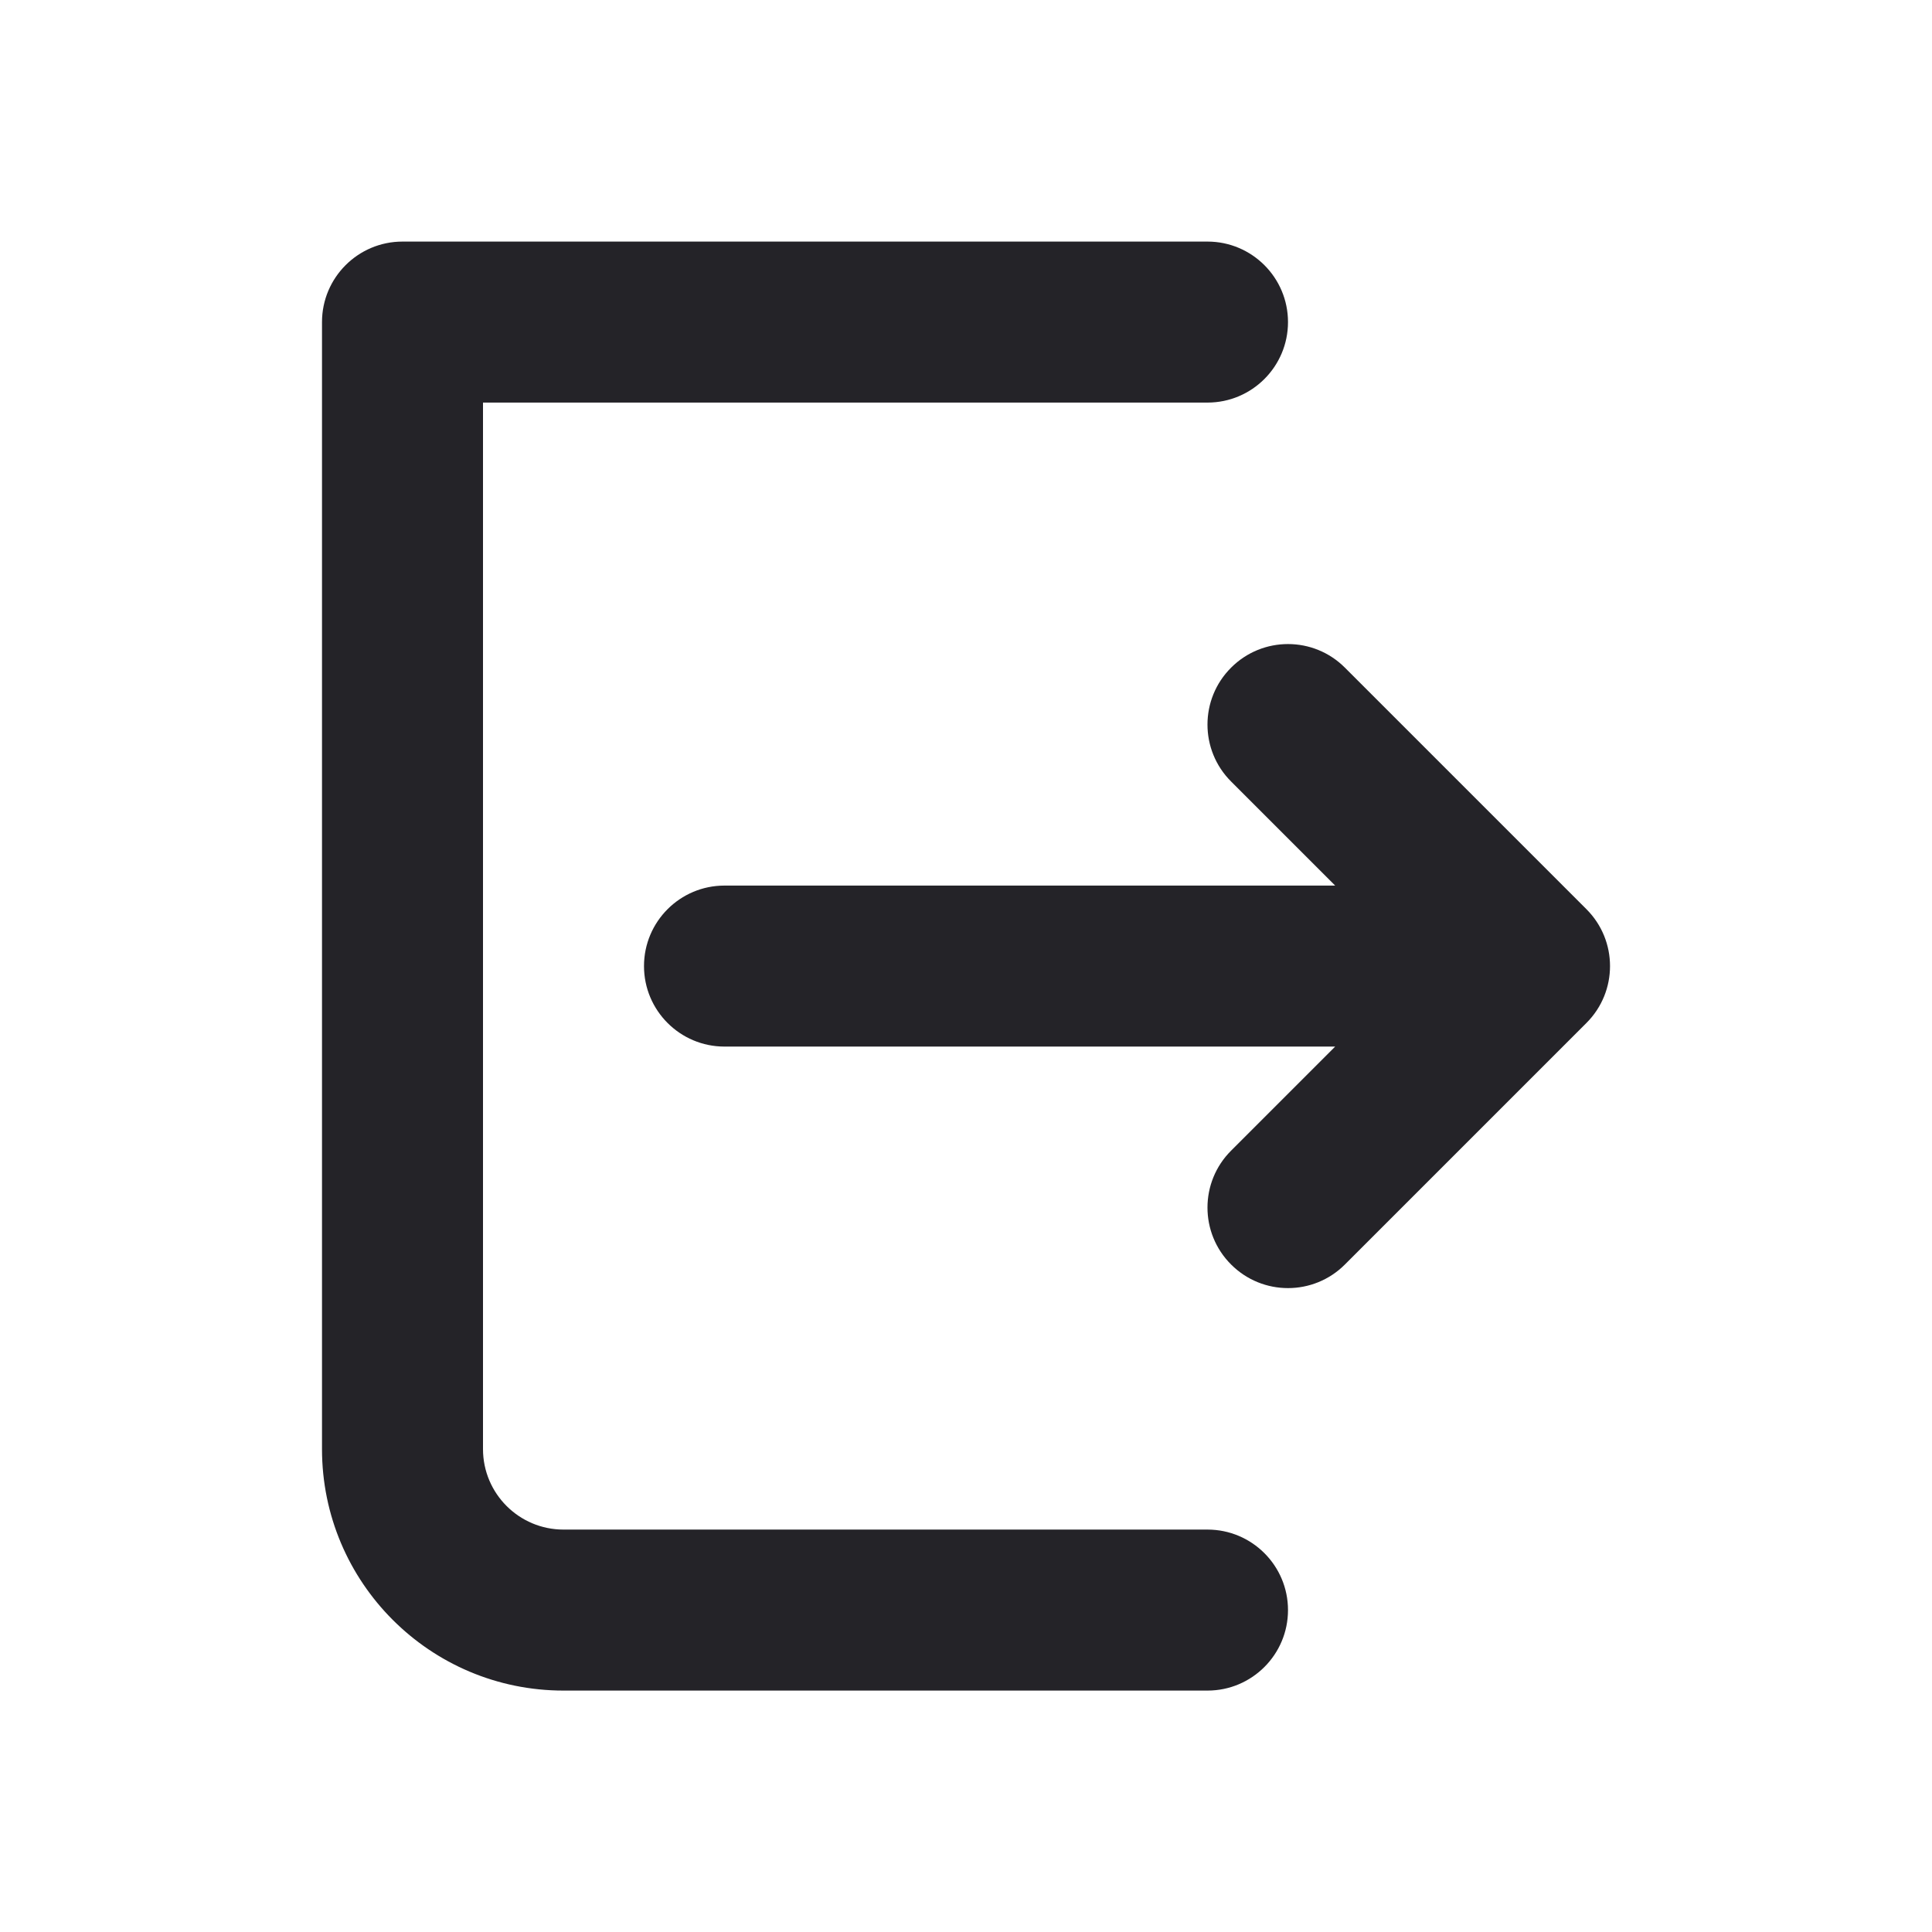 <svg width="24" height="24" viewBox="0 0 24 24" fill="none" xmlns="http://www.w3.org/2000/svg">
<g clip-path="url(#clip0)">
<path fill-rule="evenodd" clip-rule="evenodd" d="M15 3.001C15.552 3.001 16 3.449 16 4.001C16 4.553 15.552 5.001 15 5.001H6V18.001C6 18.553 6.448 19.001 7 19.001H15C15.552 19.001 16 19.449 16 20.001C16 20.553 15.552 21.001 15 21.001H7C5.343 21.001 4 19.658 4 18.001V4.001C4 3.449 4.448 3.001 5 3.001H15ZM16.707 8.294C16.317 7.903 15.683 7.903 15.293 8.294C14.902 8.684 14.902 9.318 15.293 9.708L16.586 11.001H9C8.448 11.001 8 11.449 8 12.001C8 12.553 8.448 13.001 9 13.001H16.586L15.293 14.294C14.902 14.684 14.902 15.318 15.293 15.708C15.683 16.099 16.317 16.099 16.707 15.708L19.707 12.708C20.098 12.318 20.098 11.684 19.707 11.294L16.707 8.294Z" fill="#242328"/>
</g>
<defs>
<clipPath id="clip0">
<rect width="24" height="24" fill="white" transform="translate(0 0.001)"/>
</clipPath>
</defs>
</svg>
